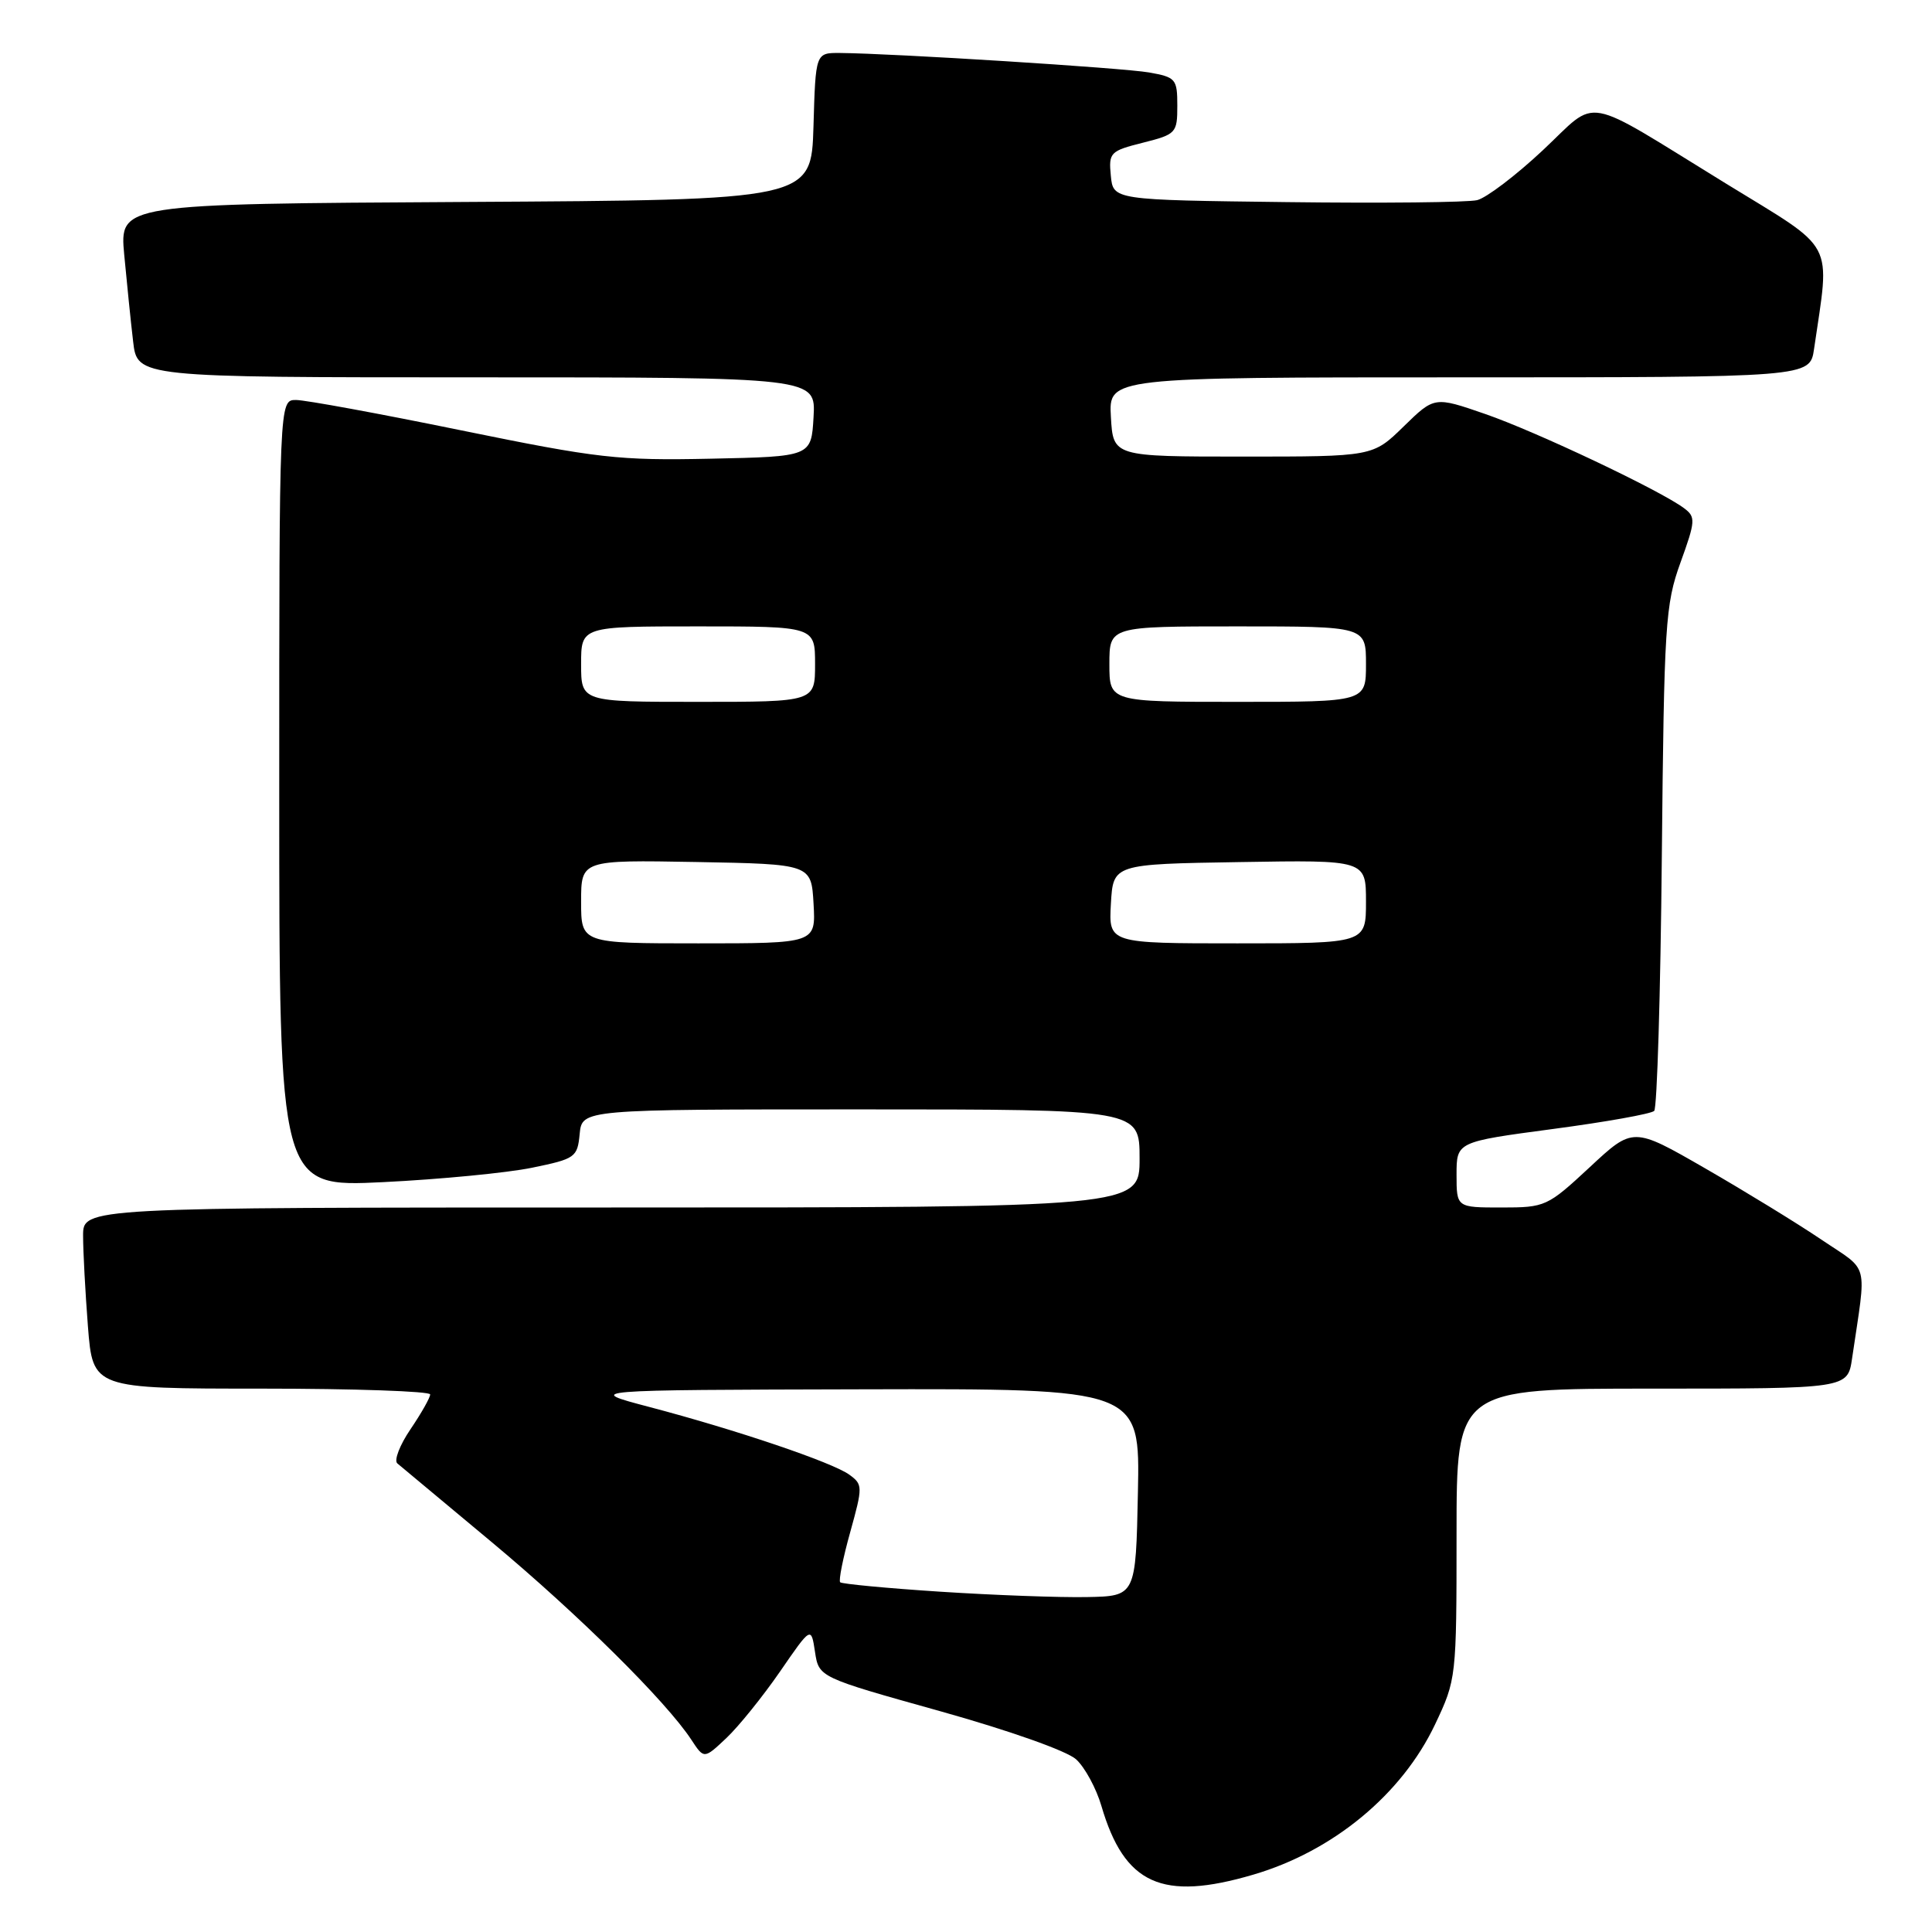 <?xml version="1.0" encoding="UTF-8" standalone="no"?>
<!DOCTYPE svg PUBLIC "-//W3C//DTD SVG 1.1//EN" "http://www.w3.org/Graphics/SVG/1.1/DTD/svg11.dtd" >
<svg xmlns="http://www.w3.org/2000/svg" xmlns:xlink="http://www.w3.org/1999/xlink" version="1.1" viewBox="0 0 256 256">
 <g >
 <path fill="currentColor"
d=" M 166.07 248.40 C 176.64 245.30 185.75 237.77 190.15 228.50 C 192.97 222.55 193.00 222.34 193.00 203.25 C 193.00 184.00 193.00 184.00 218.91 184.00 C 244.82 184.00 244.82 184.00 245.41 180.00 C 247.34 166.85 247.80 168.62 241.32 164.24 C 238.12 162.08 231.20 157.84 225.94 154.81 C 216.39 149.31 216.39 149.31 210.65 154.66 C 205.04 159.87 204.77 160.00 198.95 160.00 C 193.00 160.00 193.00 160.00 193.00 155.65 C 193.00 151.30 193.00 151.30 205.75 149.60 C 212.76 148.67 218.81 147.59 219.19 147.20 C 219.57 146.82 220.03 131.65 220.20 113.50 C 220.50 82.68 220.66 80.11 222.67 74.55 C 224.67 69.03 224.70 68.50 223.16 67.35 C 220.04 65.00 203.51 57.17 196.78 54.85 C 190.07 52.53 190.07 52.53 185.99 56.51 C 181.91 60.50 181.91 60.50 164.70 60.50 C 147.50 60.50 147.50 60.50 147.20 55.25 C 146.90 50.00 146.90 50.00 193.36 50.00 C 239.82 50.00 239.82 50.00 240.37 46.25 C 242.50 31.60 243.44 33.37 228.76 24.36 C 209.26 12.38 211.96 12.87 204.42 19.92 C 200.87 23.25 196.95 26.22 195.73 26.52 C 194.50 26.82 183.15 26.94 170.50 26.78 C 147.50 26.50 147.50 26.50 147.19 23.28 C 146.89 20.22 147.10 20.00 151.44 18.91 C 155.84 17.80 156.00 17.63 156.00 14.01 C 156.00 10.46 155.80 10.23 152.25 9.60 C 148.75 8.99 118.42 7.08 111.29 7.02 C 108.07 7.00 108.07 7.00 107.79 16.75 C 107.50 26.50 107.50 26.50 61.67 26.76 C 15.84 27.02 15.84 27.02 16.46 33.76 C 16.81 37.47 17.33 42.64 17.64 45.25 C 18.19 50.00 18.19 50.00 63.15 50.00 C 108.10 50.00 108.10 50.00 107.80 55.25 C 107.50 60.50 107.50 60.50 94.17 60.78 C 81.92 61.04 79.25 60.73 61.14 57.03 C 50.31 54.81 40.45 53.00 39.22 53.00 C 37.00 53.00 37.00 53.00 37.00 105.16 C 37.00 157.31 37.00 157.31 50.75 156.64 C 58.31 156.27 67.20 155.41 70.50 154.73 C 76.24 153.55 76.51 153.36 76.81 150.25 C 77.13 147.00 77.13 147.00 114.06 147.00 C 151.00 147.00 151.00 147.00 151.00 153.50 C 151.00 160.00 151.00 160.00 81.00 160.00 C 11.00 160.00 11.00 160.00 11.01 163.75 C 11.01 165.81 11.30 171.21 11.65 175.75 C 12.30 184.00 12.30 184.00 34.65 184.00 C 46.94 184.00 57.00 184.35 57.00 184.77 C 57.00 185.19 55.83 187.26 54.40 189.37 C 52.97 191.47 52.18 193.52 52.65 193.91 C 53.12 194.31 58.75 199.01 65.18 204.36 C 76.63 213.91 88.28 225.45 91.61 230.53 C 93.29 233.09 93.29 233.09 96.25 230.30 C 97.88 228.76 101.07 224.80 103.35 221.50 C 107.48 215.50 107.48 215.50 107.99 218.87 C 108.50 222.25 108.50 222.25 124.50 226.72 C 133.75 229.31 141.39 232.01 142.60 233.13 C 143.76 234.20 145.26 236.97 145.94 239.29 C 148.99 249.70 153.97 251.96 166.07 248.40 Z  M 124.62 210.91 C 117.53 210.45 111.55 209.88 111.33 209.66 C 111.10 209.44 111.70 206.44 112.66 203.01 C 114.33 196.99 114.33 196.71 112.55 195.41 C 110.32 193.78 97.60 189.47 86.00 186.42 C 77.50 184.18 77.50 184.18 114.28 184.09 C 151.06 184.00 151.06 184.00 150.78 197.75 C 150.50 211.50 150.50 211.50 144.00 211.62 C 140.43 211.69 131.70 211.37 124.62 210.91 Z  M 77.00 119.47 C 77.00 113.95 77.00 113.95 92.25 114.22 C 107.50 114.50 107.50 114.50 107.80 119.75 C 108.10 125.00 108.10 125.00 92.55 125.00 C 77.00 125.00 77.00 125.00 77.00 119.47 Z  M 147.20 119.75 C 147.50 114.50 147.50 114.50 164.25 114.23 C 181.00 113.95 181.00 113.95 181.00 119.48 C 181.00 125.00 181.00 125.00 163.95 125.00 C 146.90 125.00 146.90 125.00 147.20 119.75 Z  M 77.00 88.00 C 77.00 83.00 77.00 83.00 92.50 83.00 C 108.00 83.00 108.00 83.00 108.00 88.00 C 108.00 93.00 108.00 93.00 92.50 93.00 C 77.00 93.00 77.00 93.00 77.00 88.00 Z  M 147.00 88.00 C 147.00 83.00 147.00 83.00 164.00 83.00 C 181.00 83.00 181.00 83.00 181.00 88.00 C 181.00 93.00 181.00 93.00 164.00 93.00 C 147.00 93.00 147.00 93.00 147.00 88.00 Z "/>
</g>
</svg>
